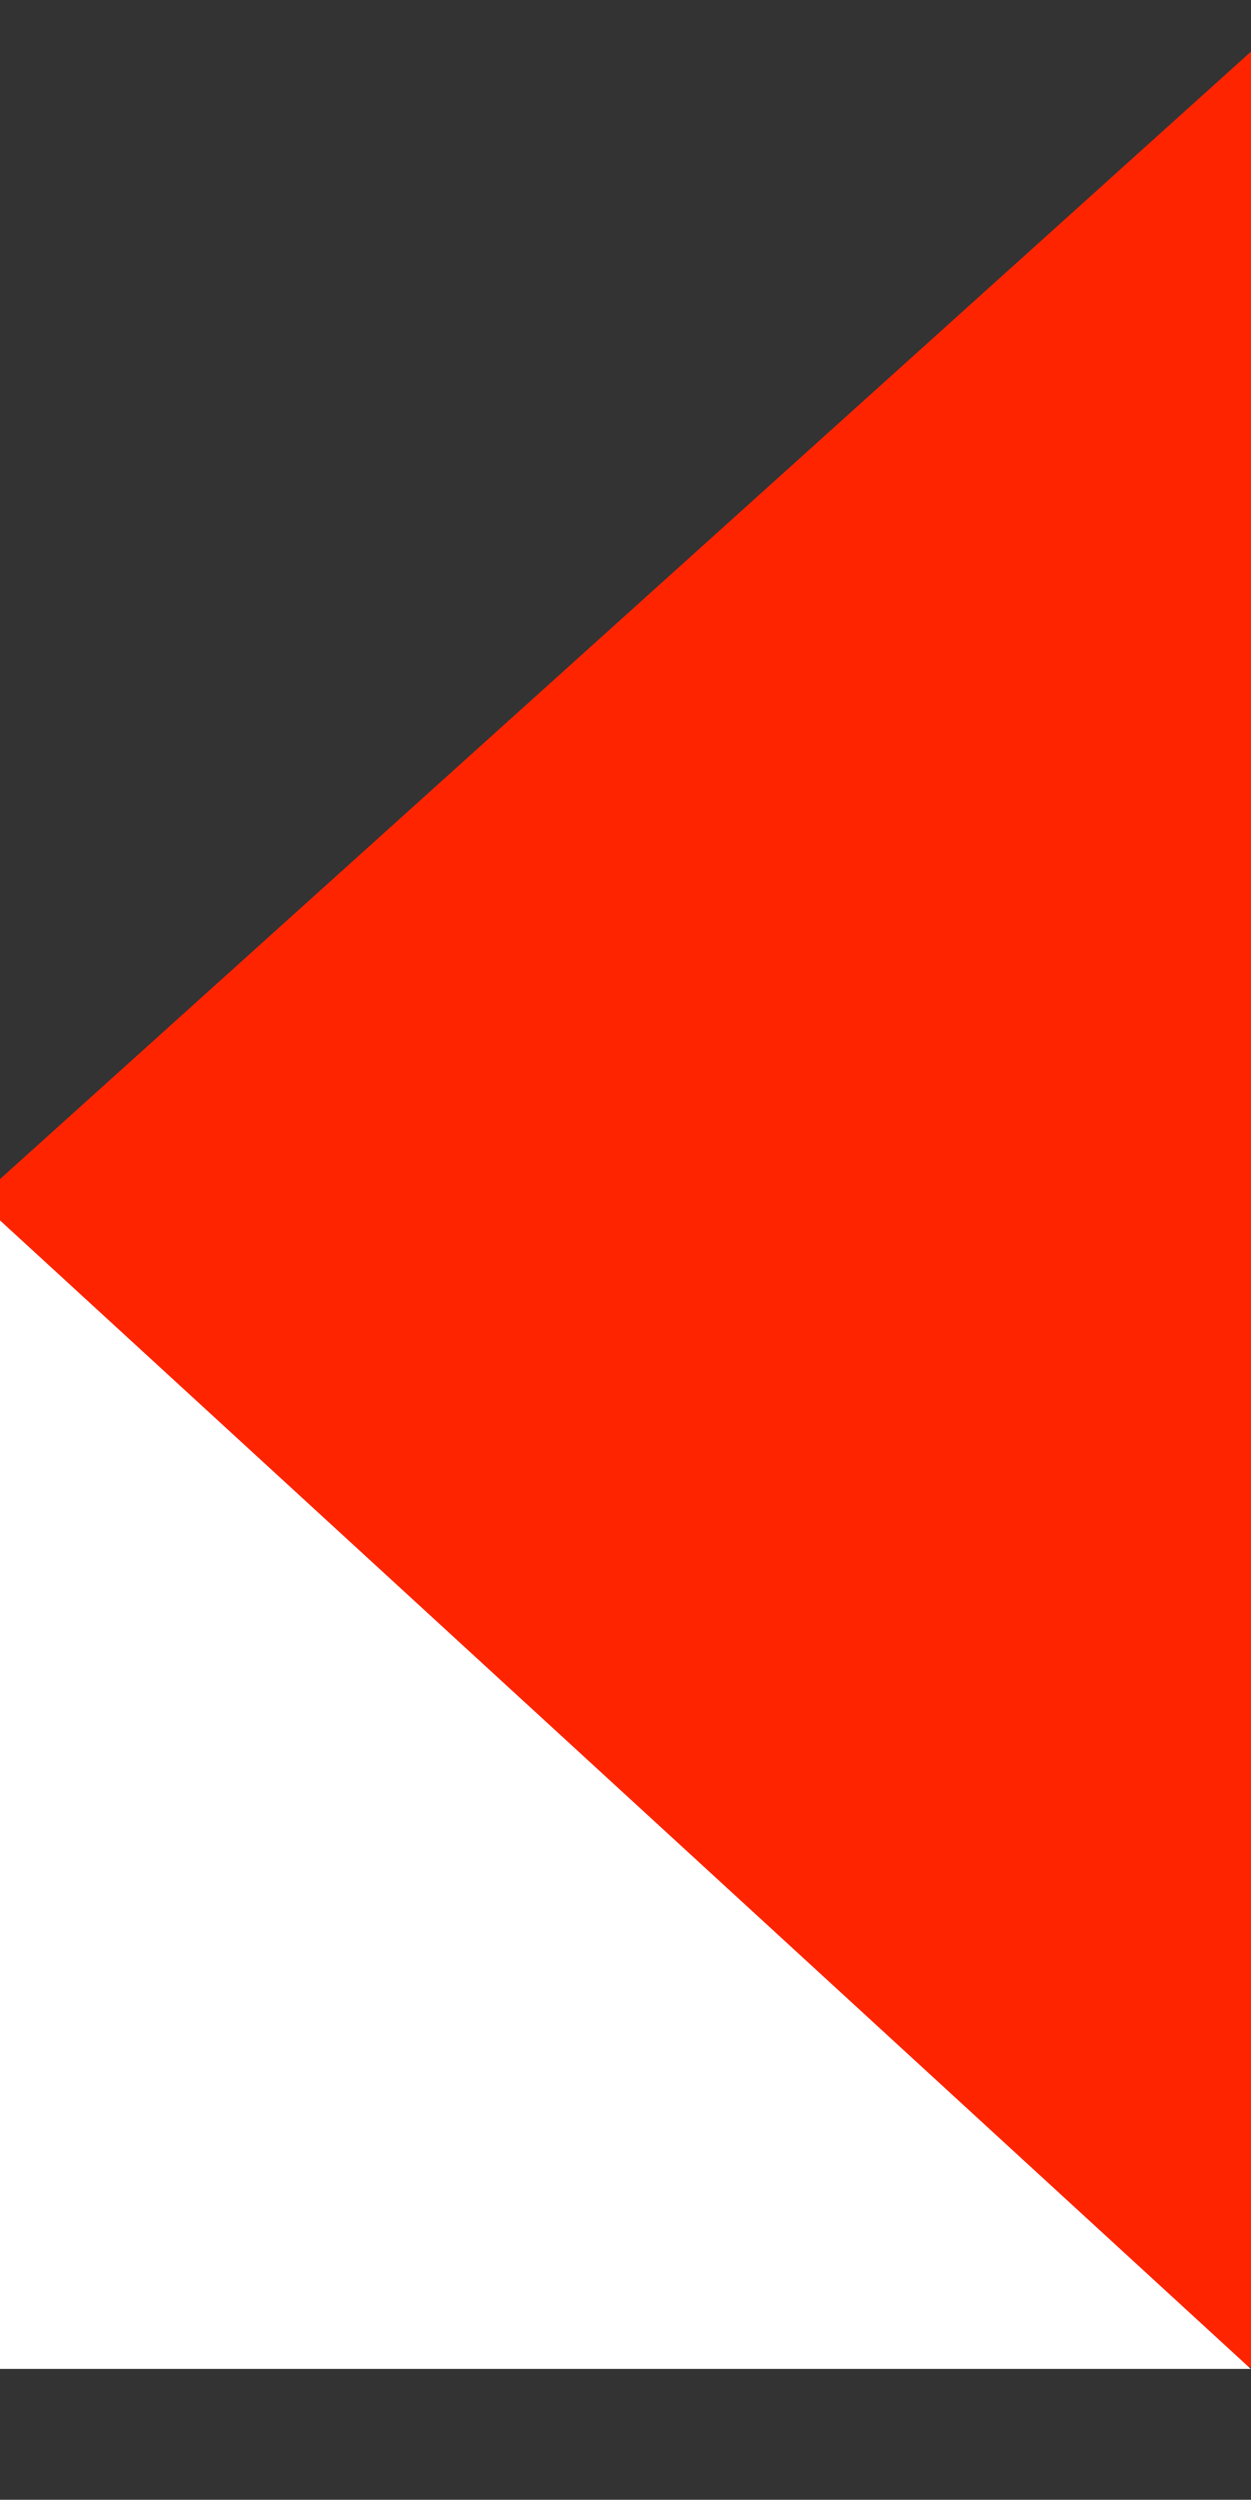 <?xml version="1.0" encoding="utf-8"?>
<!-- Generator: Adobe Illustrator 16.0.0, SVG Export Plug-In . SVG Version: 6.00 Build 0)  -->
<!DOCTYPE svg PUBLIC "-//W3C//DTD SVG 1.1//EN" "http://www.w3.org/Graphics/SVG/1.1/DTD/svg11.dtd">
<svg version="1.1" id="Layer_1" xmlns="http://www.w3.org/2000/svg" xmlns:xlink="http://www.w3.org/1999/xlink" x="0px" y="0px"
	 width="1440px" height="2876.85px" viewBox="0 0 1440 2876.85" enable-background="new 0 0 1440 2876.85" xml:space="preserve">
<rect x="0" y="0" width="1440" height="2876.85" fill="#333333" stroke="none"/>
<g>
	<polygon fill="#FF2400" points="1440,59.374 0,1356.953 0,1966.925 1440,2724.94 	"/>
	<polygon fill="#FFFFFF" points="0,1404.49 1440,2726.492 1440,2726.242 0,2726.242 	"/>
</g>
</svg>
